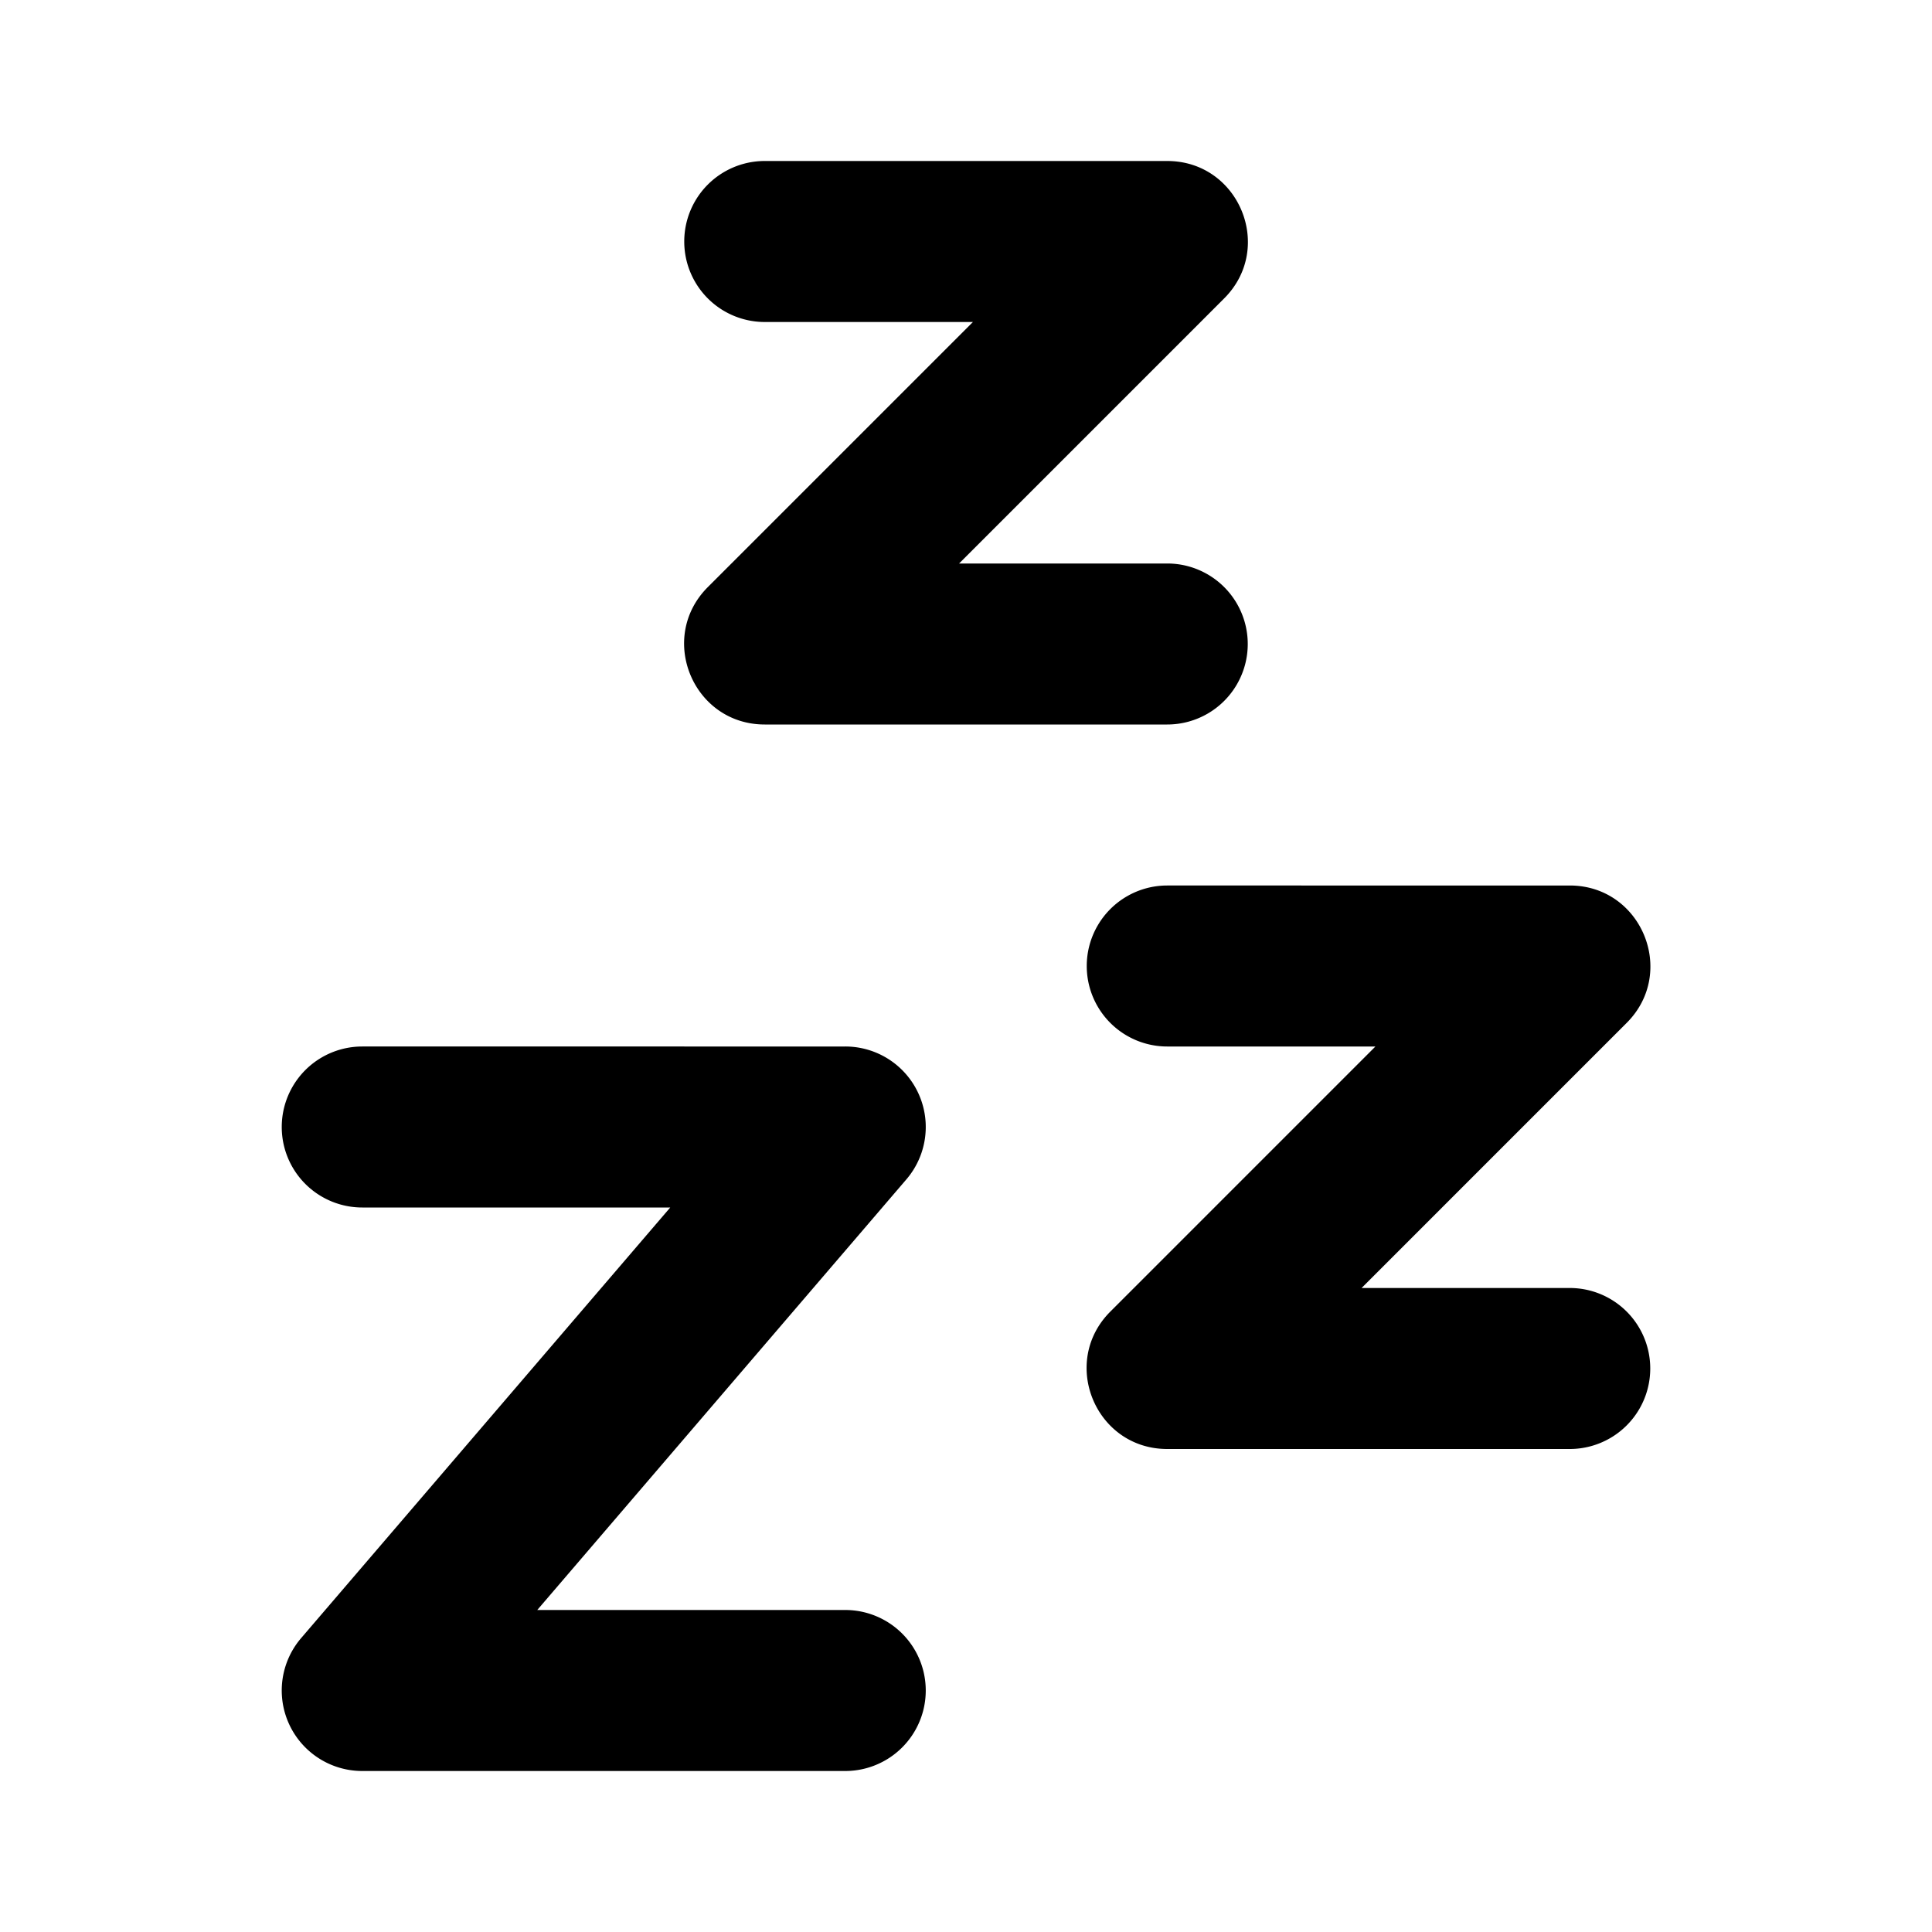 <svg xmlns="http://www.w3.org/2000/svg" xml:space="preserve" width="24" height="24" viewBox="0 0 24 24"><path d="M9.5 2a1 1 0 0 0 0 2h2.586L8.793 7.293C8.163 7.923 8.609 9 9.5 9h5a1 1 0 0 0 0-2h-2.586l3.293-3.293c.63-.63.184-1.707-.707-1.707zm5 9a1 1 0 0 0 0 2h2.586l-3.293 3.293c-.63.63-.184 1.707.707 1.707h5a1 1 0 0 0 0-2h-2.586l3.293-3.293c.63-.63.184-1.707-.707-1.707zm-10 2a1 1 0 0 0 0 2h3.826L3.74 20.35A1 1 0 0 0 4.5 22h6a1 1 0 0 0 0-2H6.674l4.586-5.35A1 1 0 0 0 10.5 13z"/></svg>